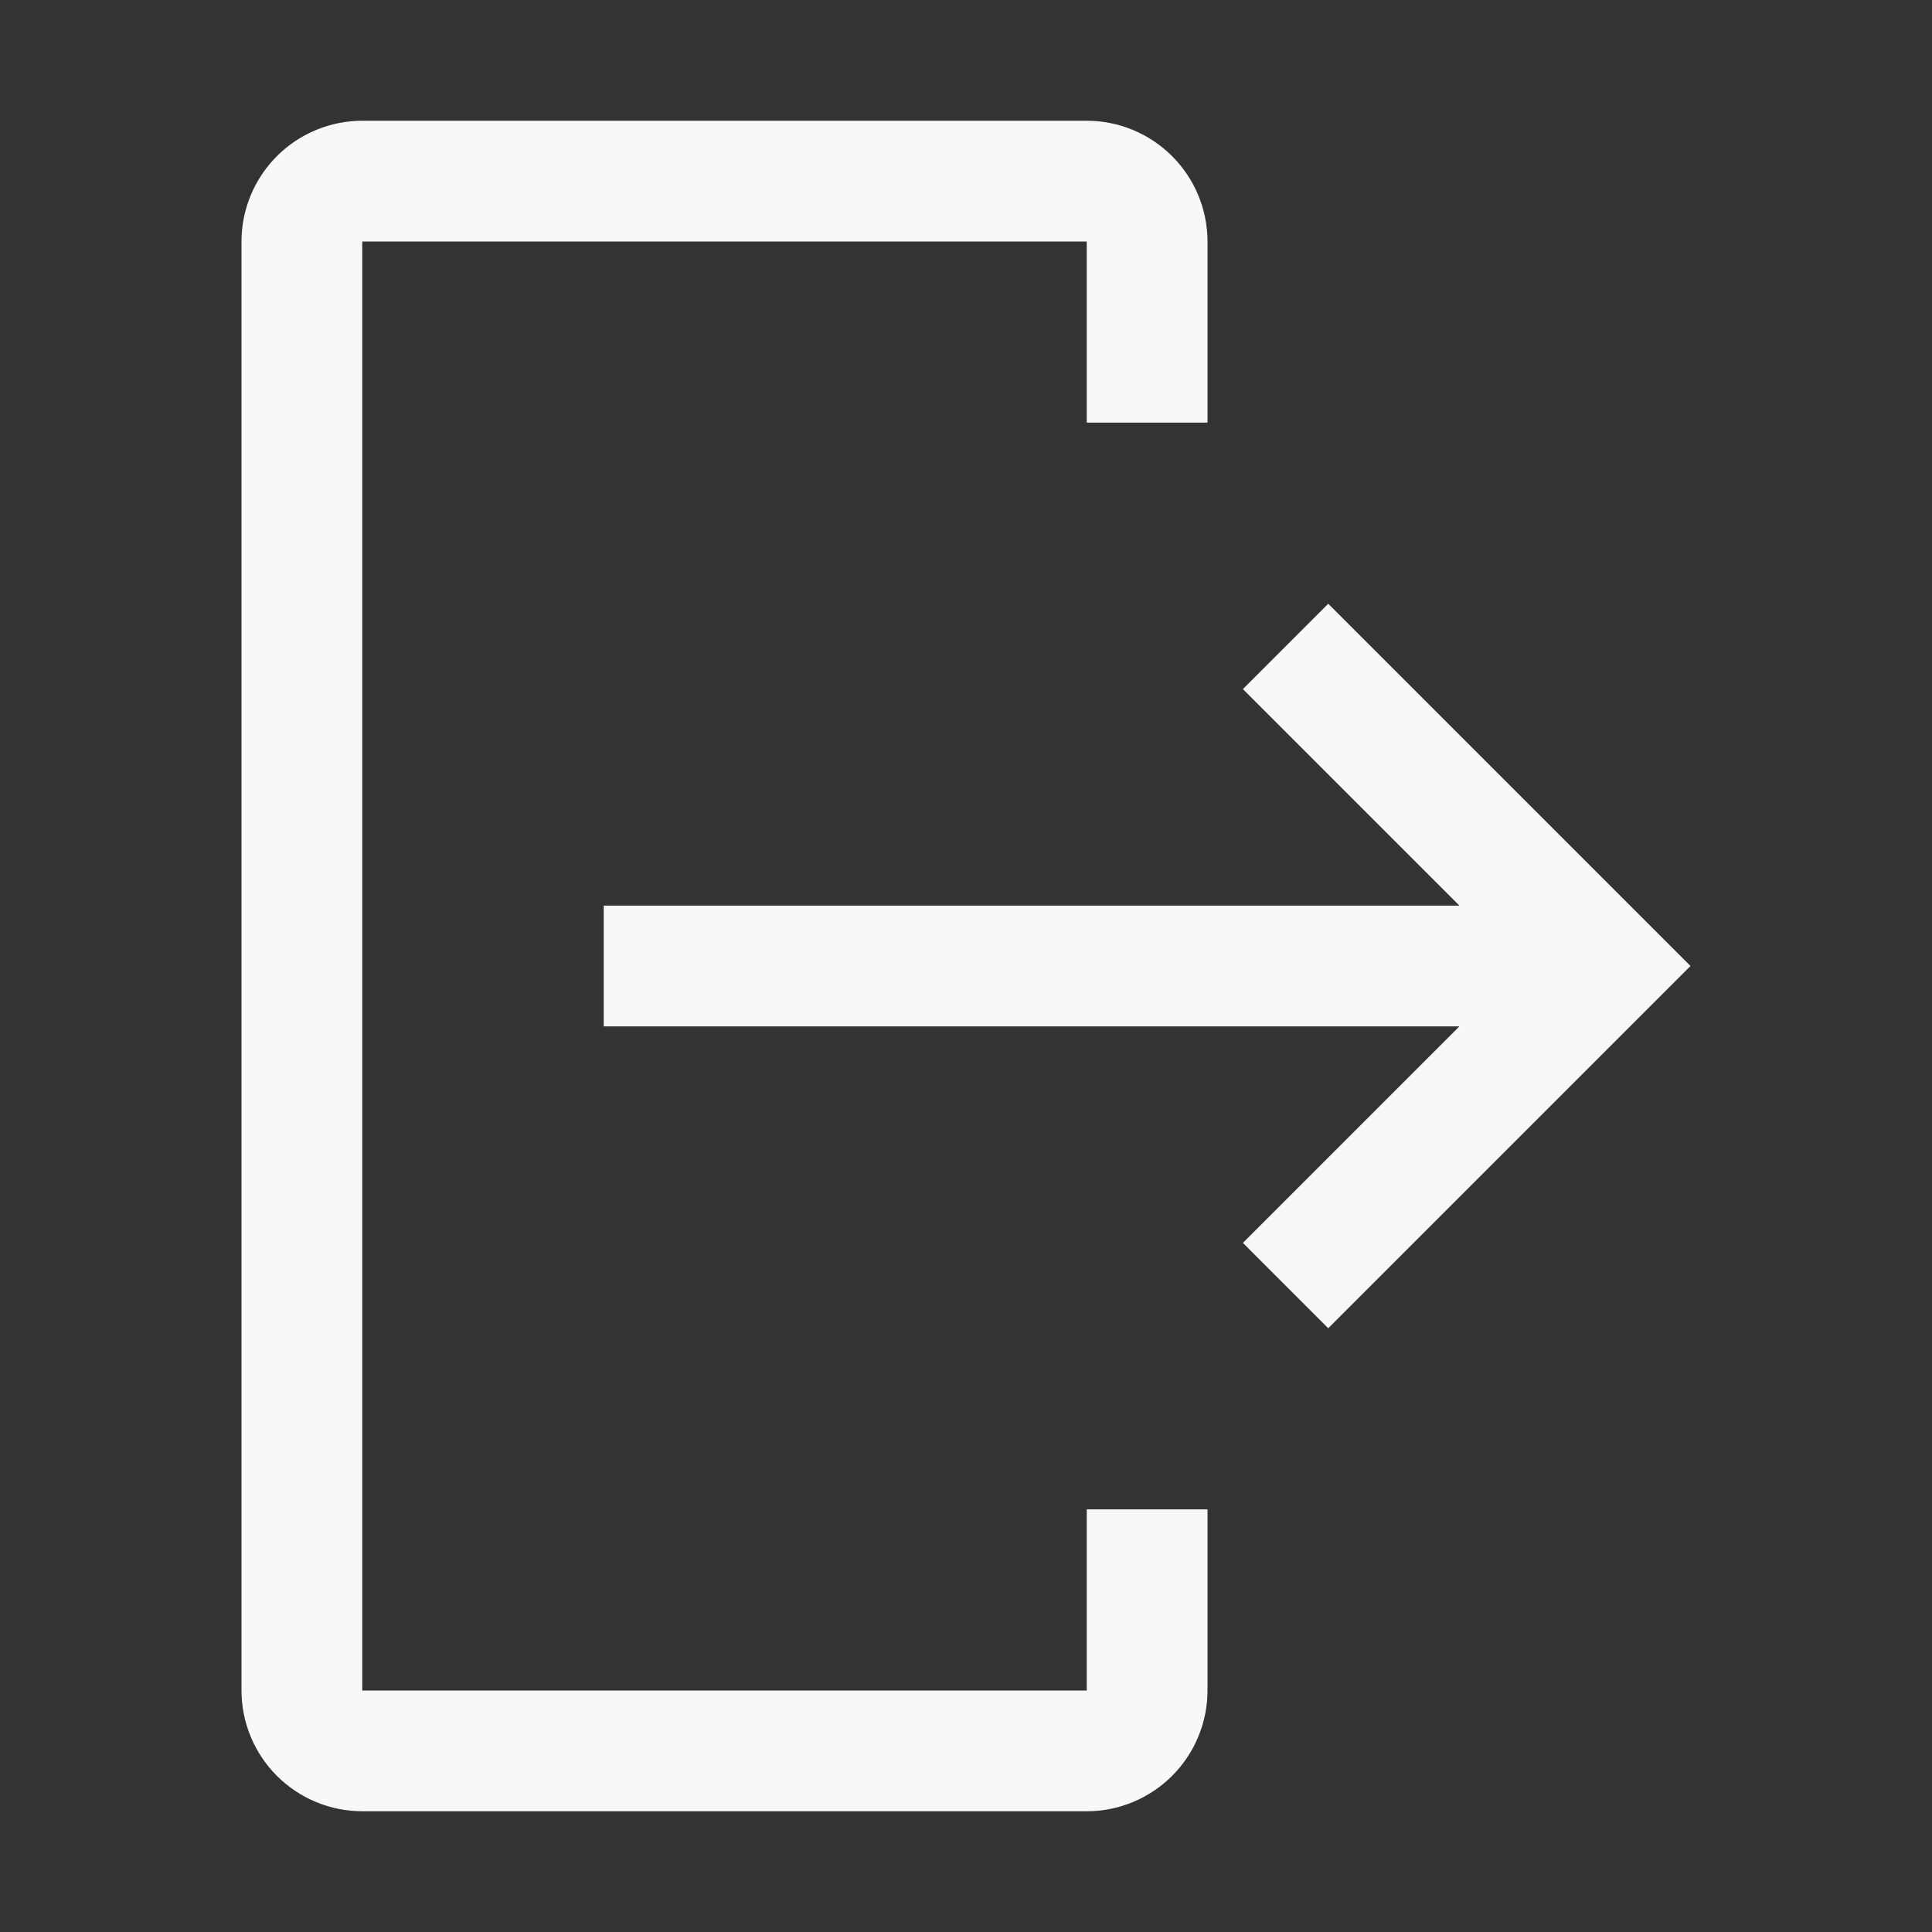 <svg width="28" height="28" viewBox="0 0 28 28" fill="none" xmlns="http://www.w3.org/2000/svg">
<rect x="0" y="0" width="28" height="28" fill="#333333" stroke="none"/>
<path d="M5.25 26.25H15.75C16.214 26.25 16.659 26.065 16.987 25.737C17.315 25.409 17.5 24.964 17.5 24.5V21.875H15.75V24.5H5.25V3.5H15.75V6.125H17.5V3.5C17.5 3.036 17.315 2.591 16.987 2.263C16.659 1.935 16.214 1.75 15.75 1.75H5.25C4.786 1.75 4.341 1.935 4.013 2.263C3.685 2.591 3.5 3.036 3.5 3.5V24.5C3.5 24.964 3.685 25.409 4.013 25.737C4.341 26.065 4.786 26.25 5.25 26.25Z" fill="#F8F8F8"/>
<path d="M18.013 18.013L21.151 14.875H8.75V13.125H21.151L18.013 9.987L19.25 8.75L24.5 14L19.25 19.25L18.013 18.013Z" fill="#F8F8F8"/>
</svg>
